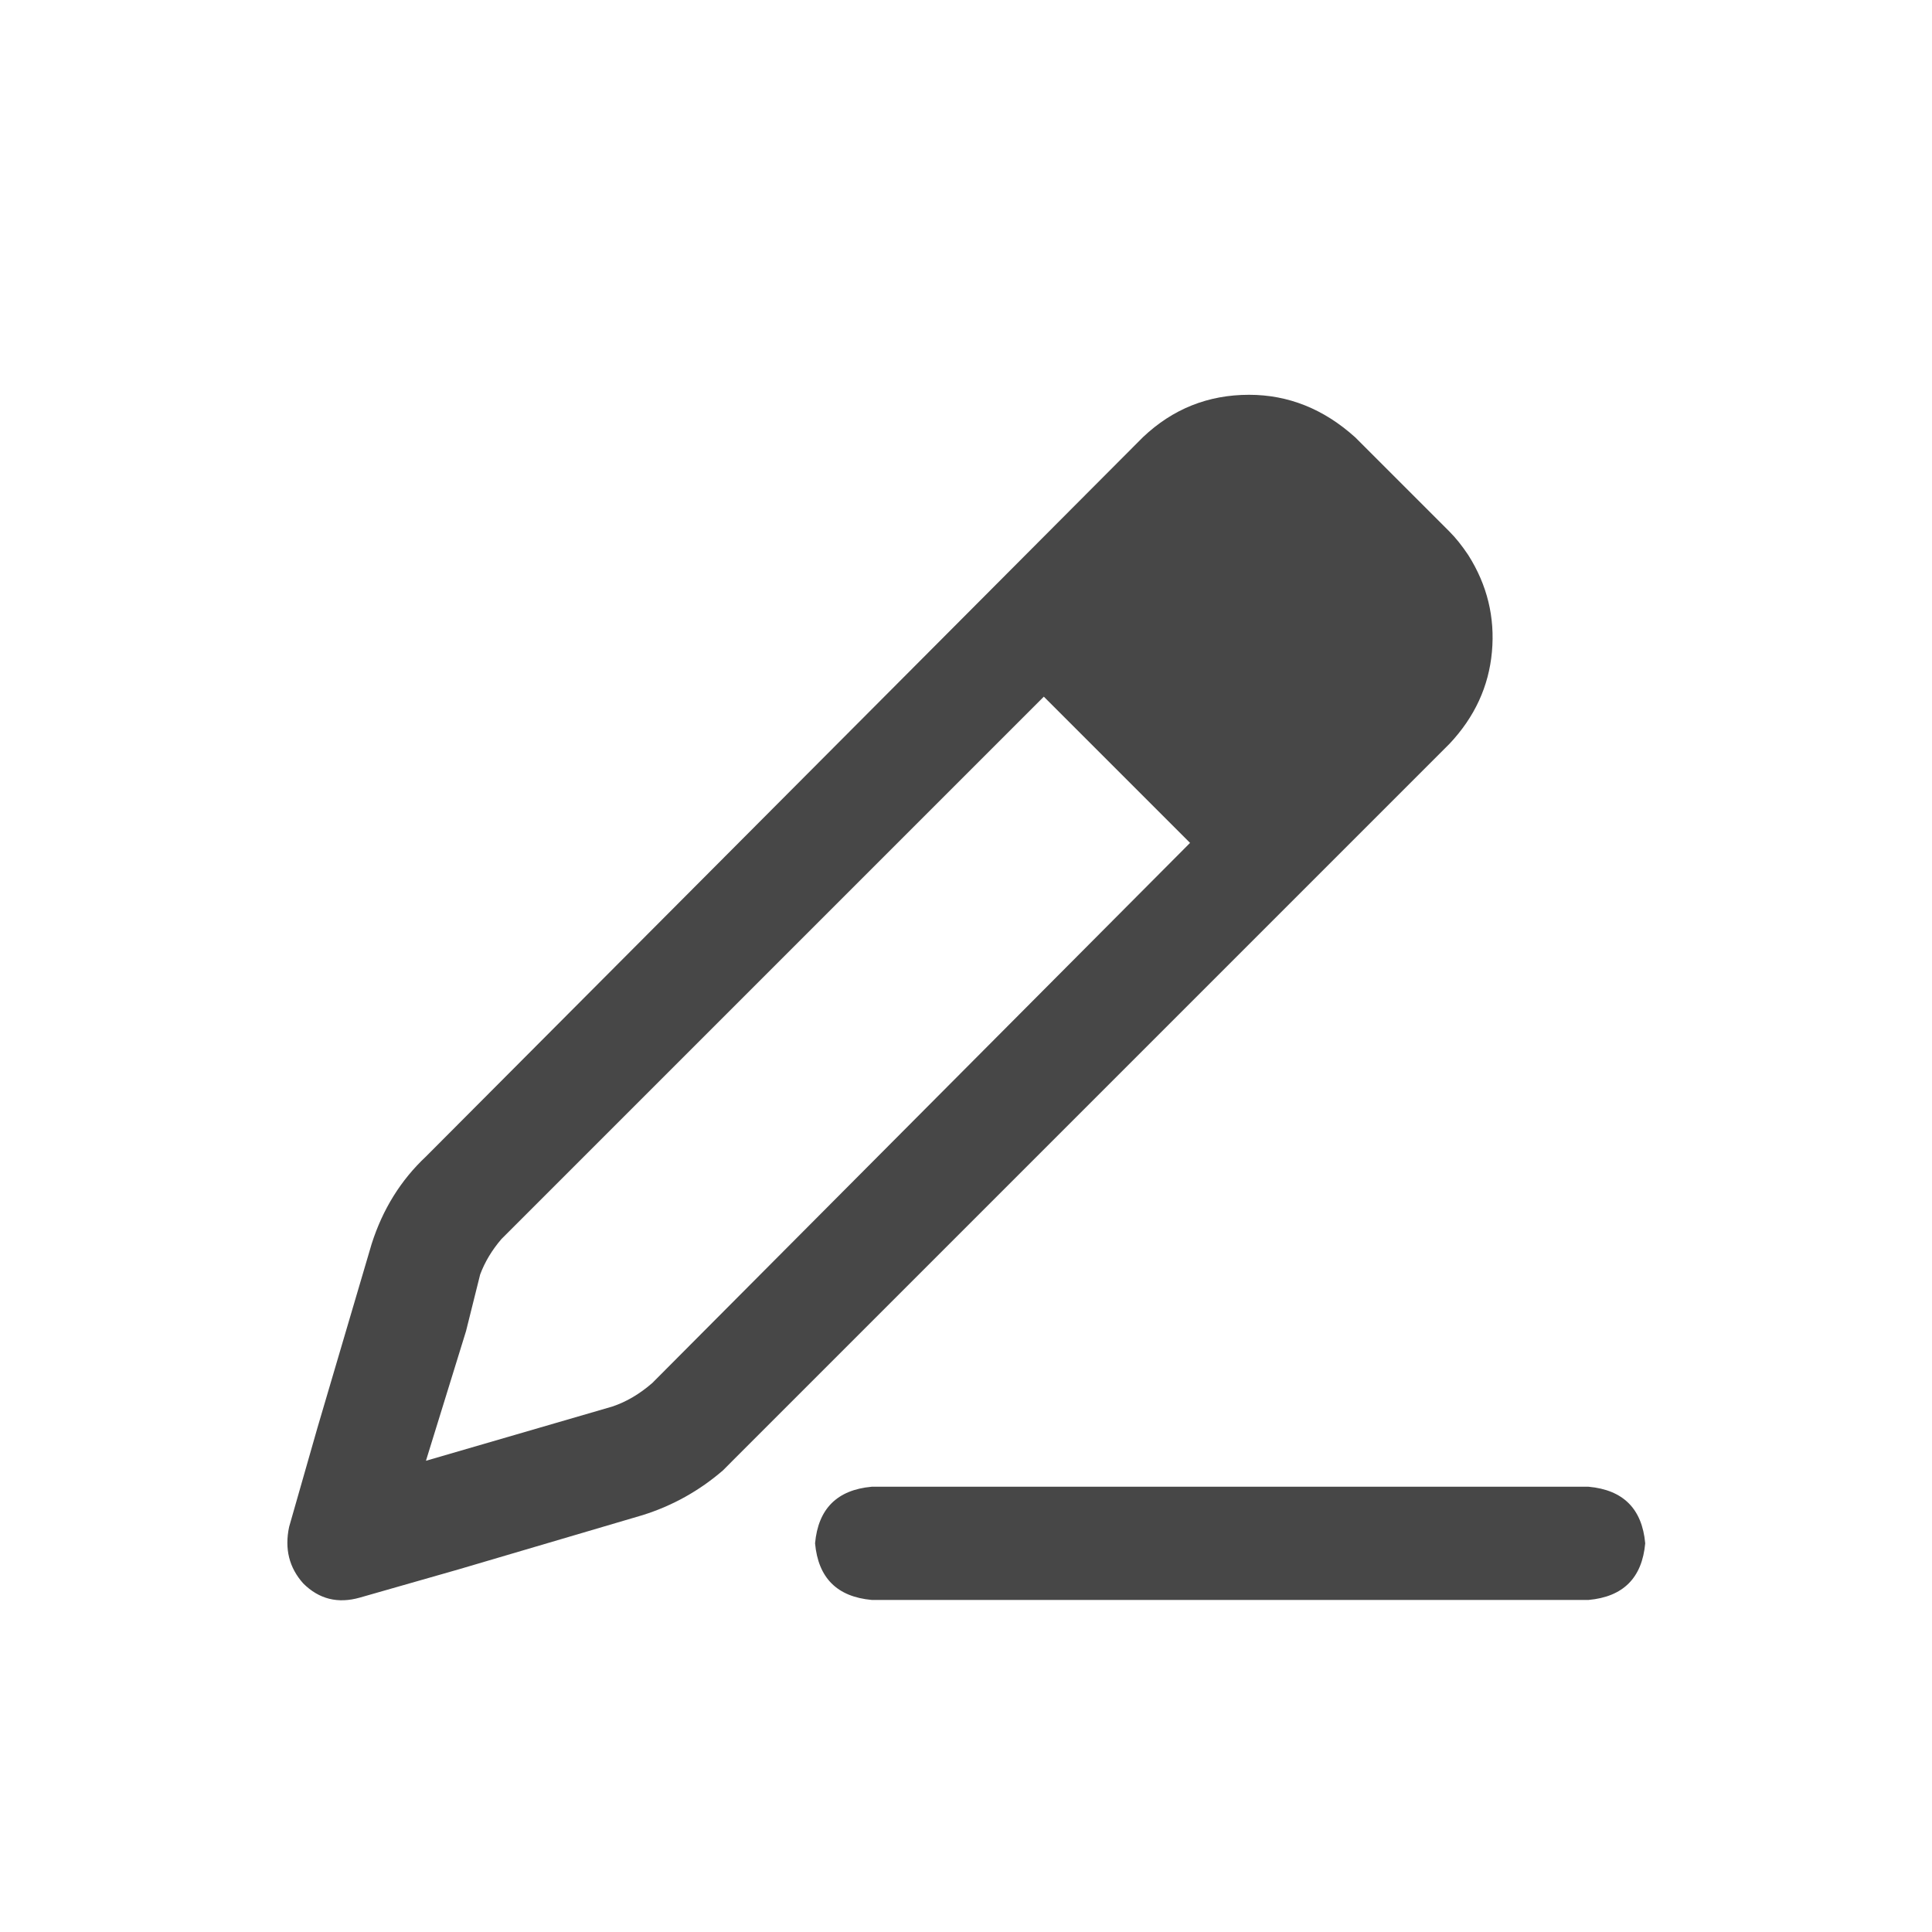 <svg width="32" height="32" viewBox="0 0 32 32" fill="none" xmlns="http://www.w3.org/2000/svg">
<g id="standalone / md / pen-line-md / bold">
<path id="icon" d="M5.258 23.648L6.156 20.602C6.339 20.029 6.638 19.547 7.055 19.156L18.93 7.242C19.424 6.773 20.01 6.539 20.688 6.539C21.338 6.539 21.924 6.773 22.445 7.242L24.008 8.805C24.112 8.909 24.216 9.039 24.32 9.195C24.633 9.69 24.763 10.224 24.711 10.797C24.659 11.37 24.424 11.878 24.008 12.32L12.133 24.195C12.081 24.247 12.029 24.299 11.977 24.352C11.586 24.69 11.143 24.938 10.648 25.094L7.602 25.992L5.961 26.461C5.596 26.565 5.284 26.487 5.023 26.227C4.789 25.966 4.711 25.654 4.789 25.289L5.258 23.648ZM7.719 22.047L7.055 24.195L9.203 23.57L10.141 23.297C10.375 23.219 10.596 23.088 10.805 22.906L19.711 13.961L17.289 11.539L8.383 20.445C8.357 20.471 8.331 20.497 8.305 20.523C8.148 20.706 8.031 20.901 7.953 21.109L7.719 22.047ZM14.438 24.625H26.312C26.885 24.677 27.198 24.99 27.25 25.562C27.198 26.135 26.885 26.448 26.312 26.5H14.438C13.865 26.448 13.552 26.135 13.5 25.562C13.552 24.99 13.865 24.677 14.438 24.625Z" fill="black" fill-opacity="0.72"/>
</g>
</svg>
